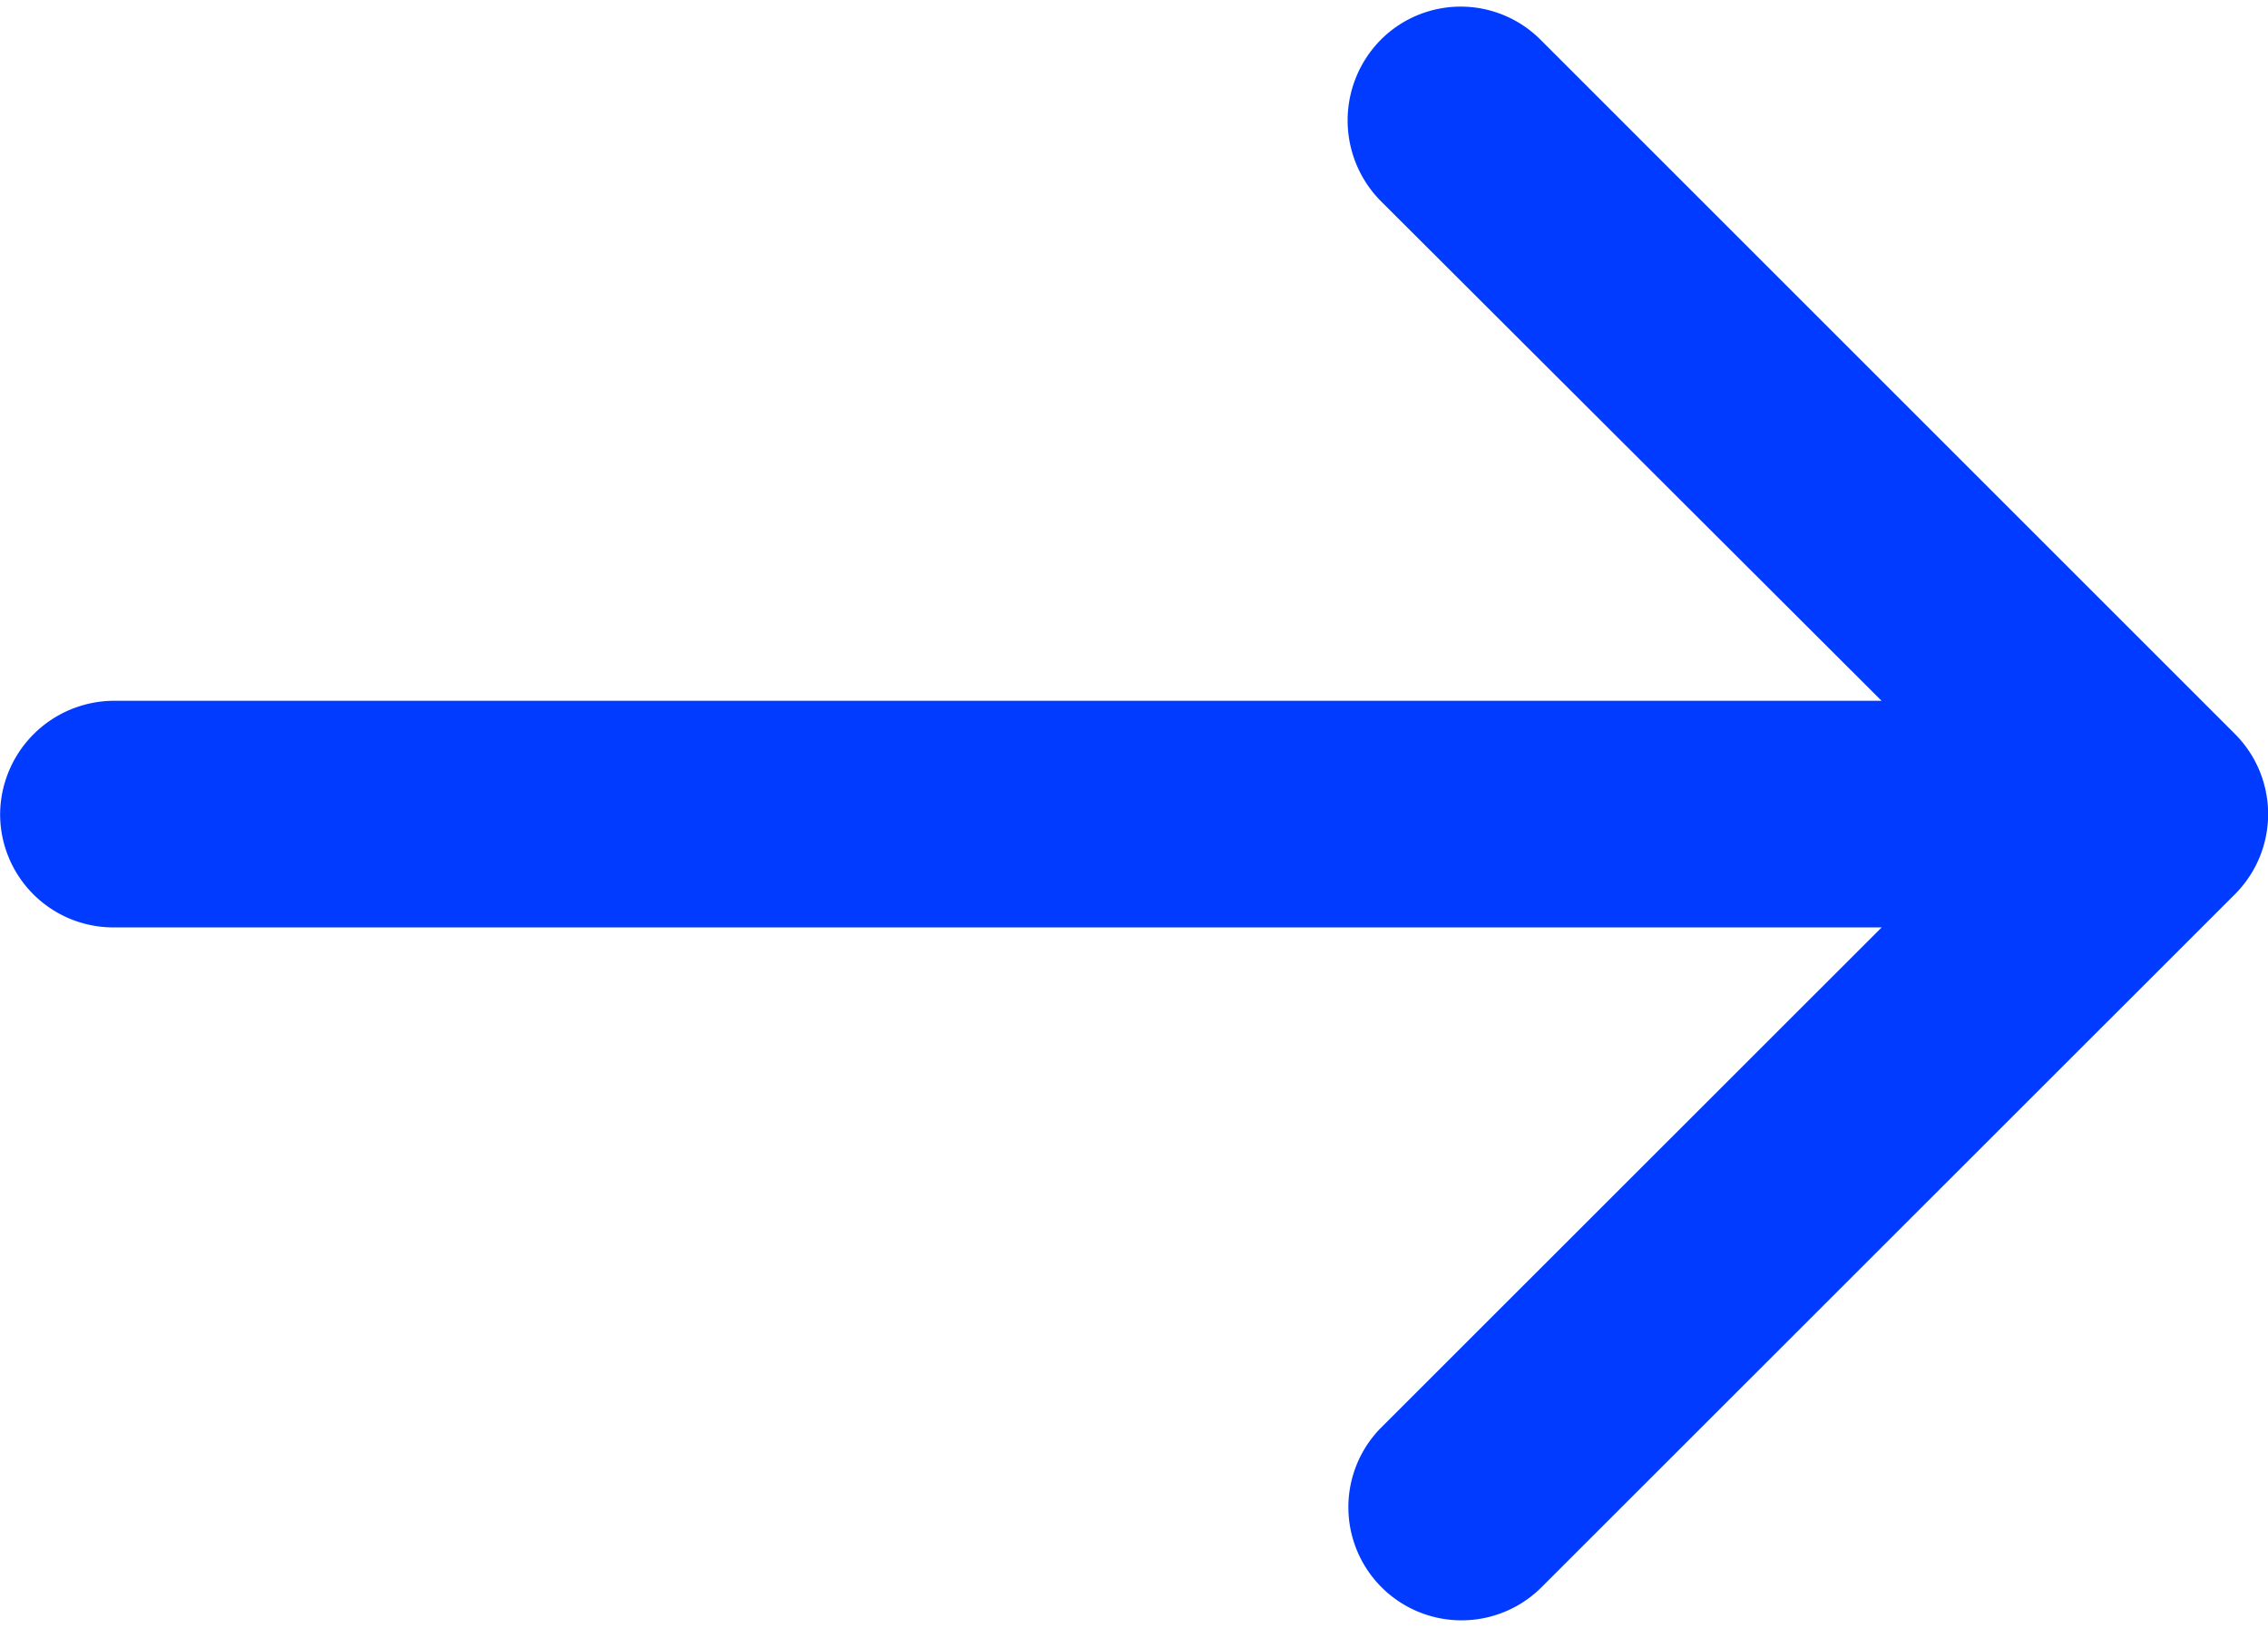 <svg xmlns="http://www.w3.org/2000/svg" width="19.3" height="13.859" viewBox="0 0 19.3 13.859">
  <path id="left-arrow" d="M6.1.2a.663.663,0,0,1,.942.933L2.264,5.909H18.031a.664.664,0,0,1,.669.66.672.672,0,0,1-.669.669H2.264l4.778,4.769a.676.676,0,0,1,0,.942.66.66,0,0,1-.942,0L.191,7.04a.665.665,0,0,1,0-.933Z" transform="translate(19.001 13.503) rotate(180)" fill="#003BFF" stroke="#003BFF" stroke-width="0.6"/>
</svg>
